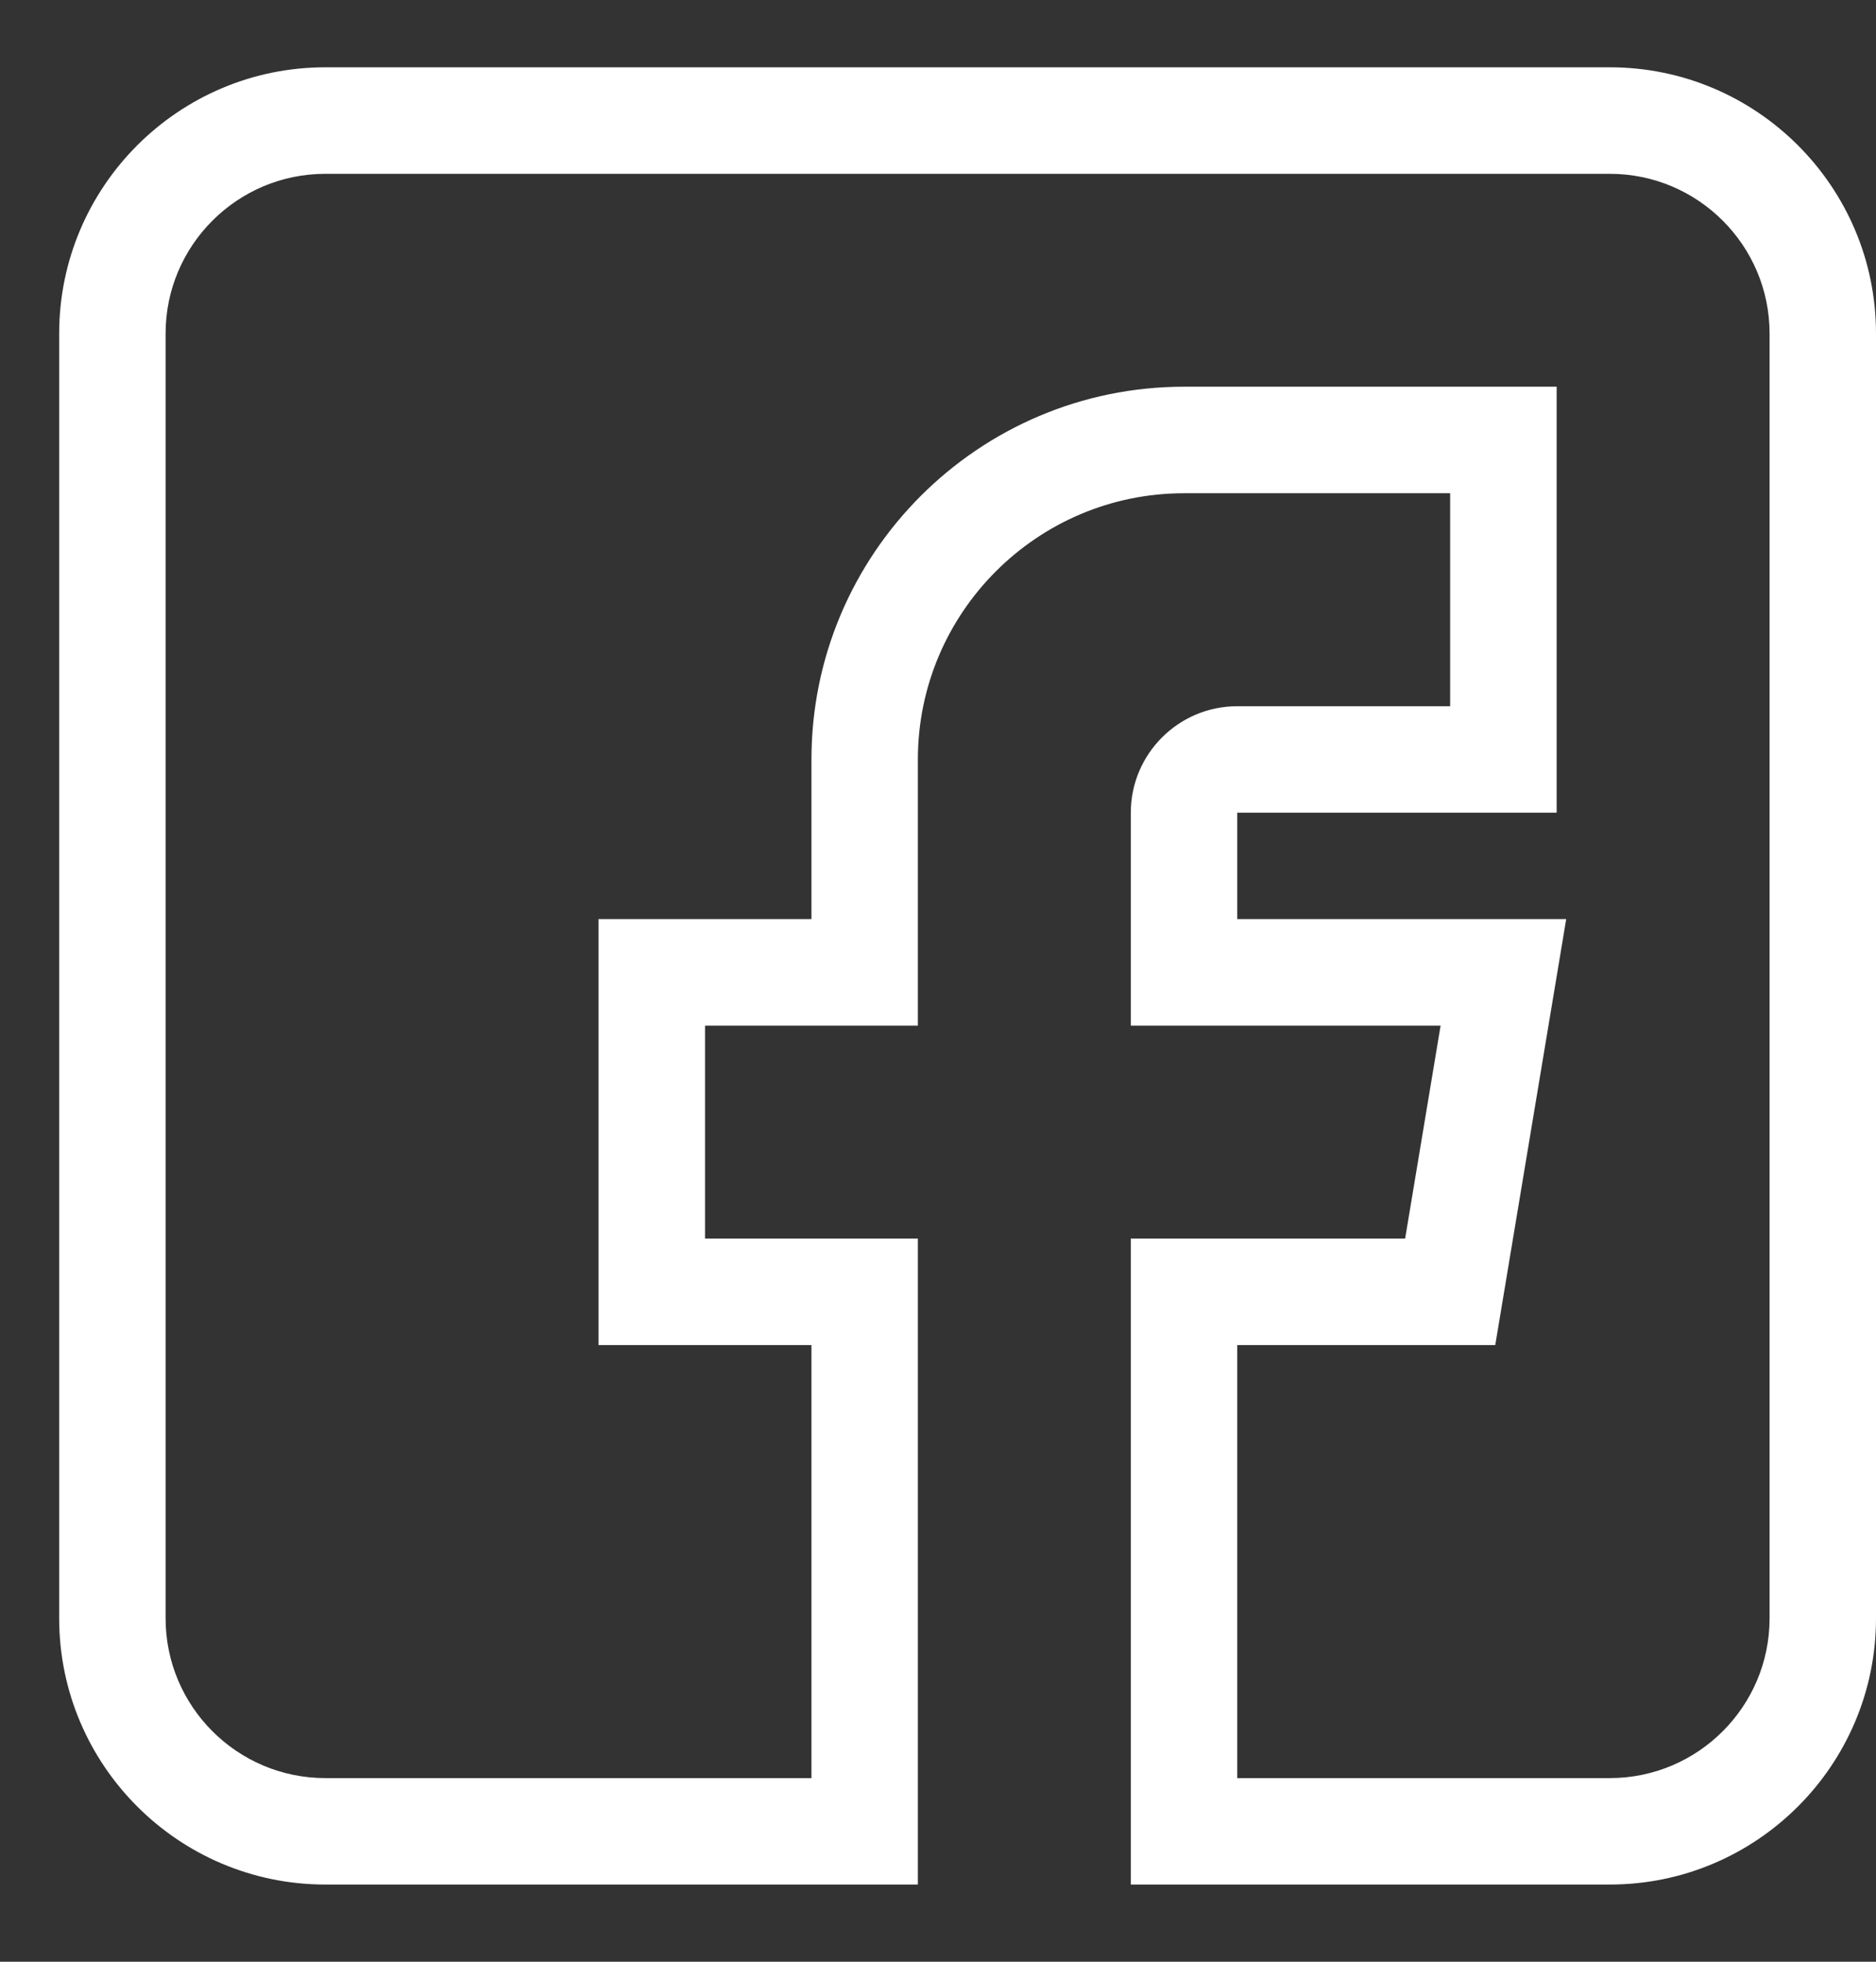 <svg width="22" height="23" viewBox="0 0 22 23" fill="none" xmlns="http://www.w3.org/2000/svg">
<rect x="0" y="0" width="22" height="23" fill="#333333" stroke="none"/>
<g clip-path="url(#clip0)">
<path d="M3.815 22.095H10.764V14.522H8.268V12.025H10.764V8.904C10.764 7.183 12.164 5.783 13.885 5.783H17.006V8.28H14.509C13.821 8.28 13.261 8.84 13.261 9.528V12.025H16.894L16.478 14.522H13.261V22.095H18.879C20.6 22.095 22 20.695 22 18.974V3.91C22 2.189 20.6 0.789 18.879 0.789H3.815C2.094 0.789 0.694 2.189 0.694 3.91V18.974C0.694 20.695 2.094 22.095 3.815 22.095ZM1.942 3.91C1.942 2.878 2.782 2.038 3.815 2.038H18.879C19.912 2.038 20.752 2.878 20.752 3.91V18.974C20.752 20.007 19.912 20.847 18.879 20.847H14.509V15.77H17.535L18.367 10.776H14.509V9.528H18.255V4.534H13.885C11.476 4.534 9.516 6.494 9.516 8.904V10.776H7.019V15.77H9.516V20.847H3.815C2.782 20.847 1.942 20.007 1.942 18.974V3.91Z" fill="white"/>
</g>
<defs>
<clipPath id="clip0">
<rect width="21.306" height="21.306" fill="white" transform="translate(0.694 0.789)"/>
</clipPath>
</defs>
</svg>
